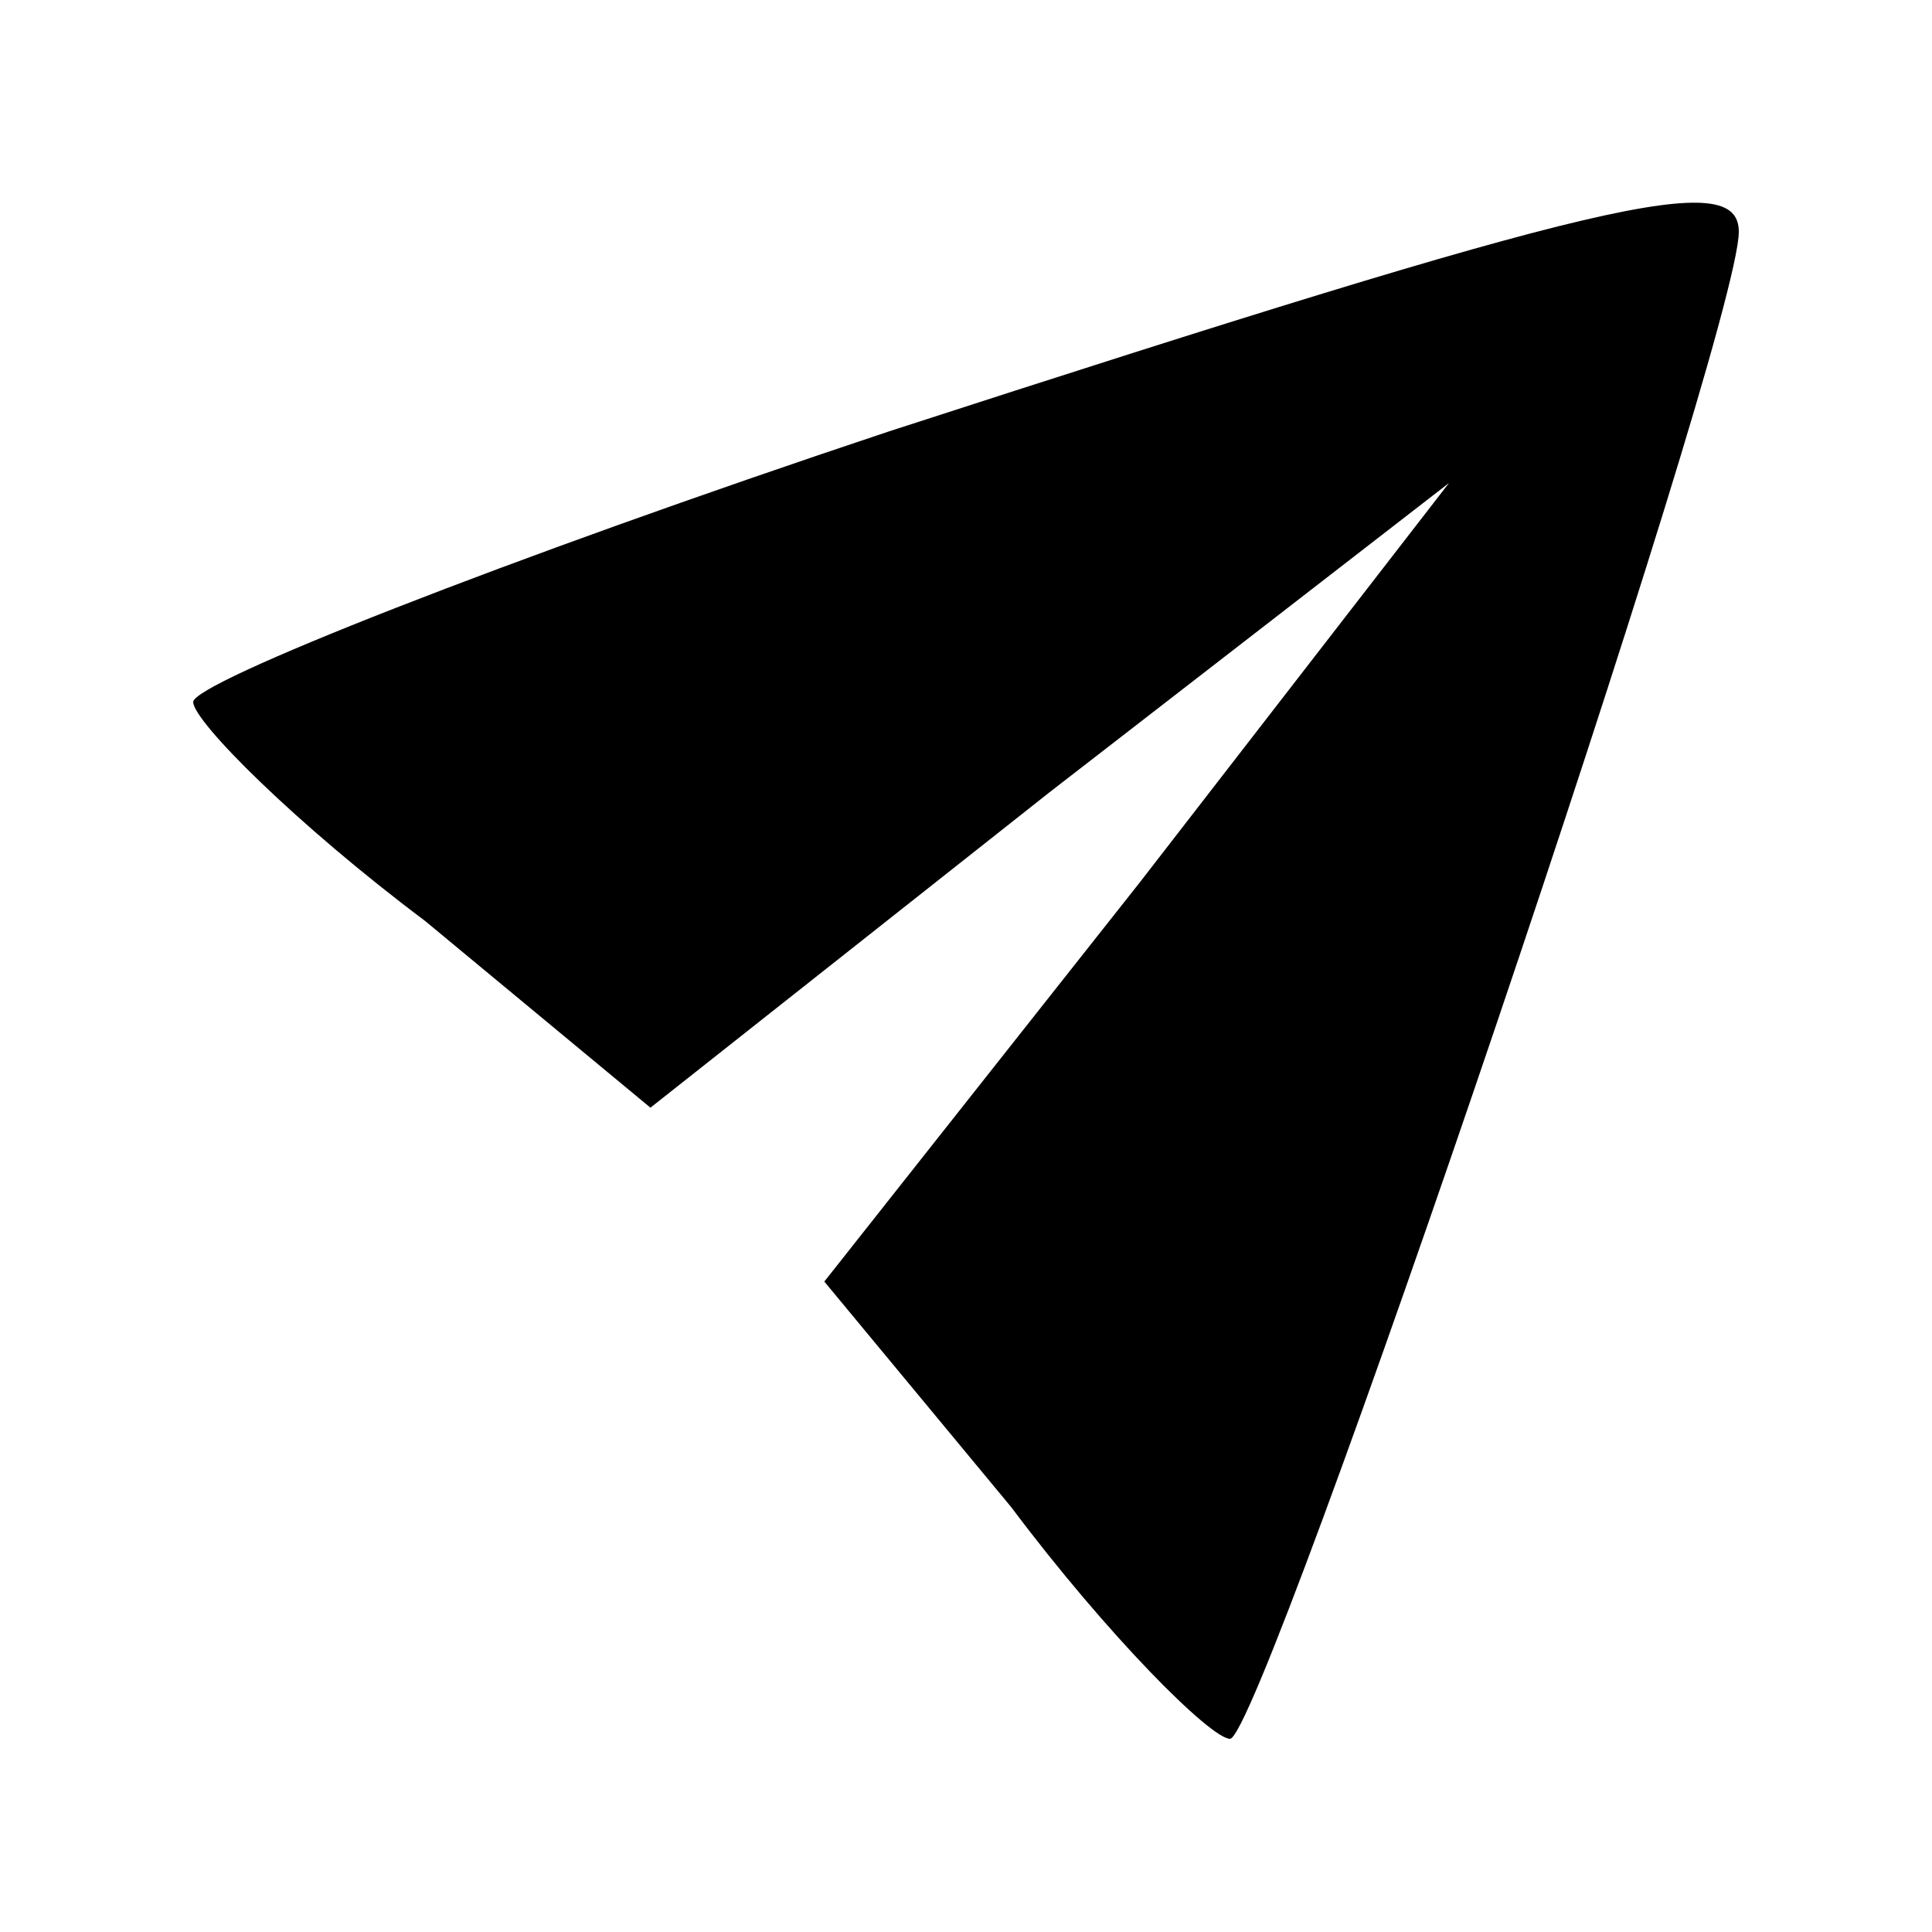 <?xml version="1.0" standalone="no"?>
<!DOCTYPE svg PUBLIC "-//W3C//DTD SVG 20010904//EN"
 "http://www.w3.org/TR/2001/REC-SVG-20010904/DTD/svg10.dtd">
<svg version="1.0" xmlns="http://www.w3.org/2000/svg"
 width="30pt" height="30pt" viewBox="0 0 30 30"
 preserveAspectRatio="xMidYMid meet">

<g transform="translate(0,30) scale(0.1,-0.1)"
fill="#000000" stroke="none">
<path d="M138 233 c-60 -20 -108 -39 -108 -42 0 -3 16 -19 36 -34 l35 -29 62
49 62 48 -48 -62 -49 -62 29 -35 c15 -20 31 -36 34 -36 5 0 79 218 79 234 0
10 -21 5 -132 -31z"/>
</g>
</svg>
